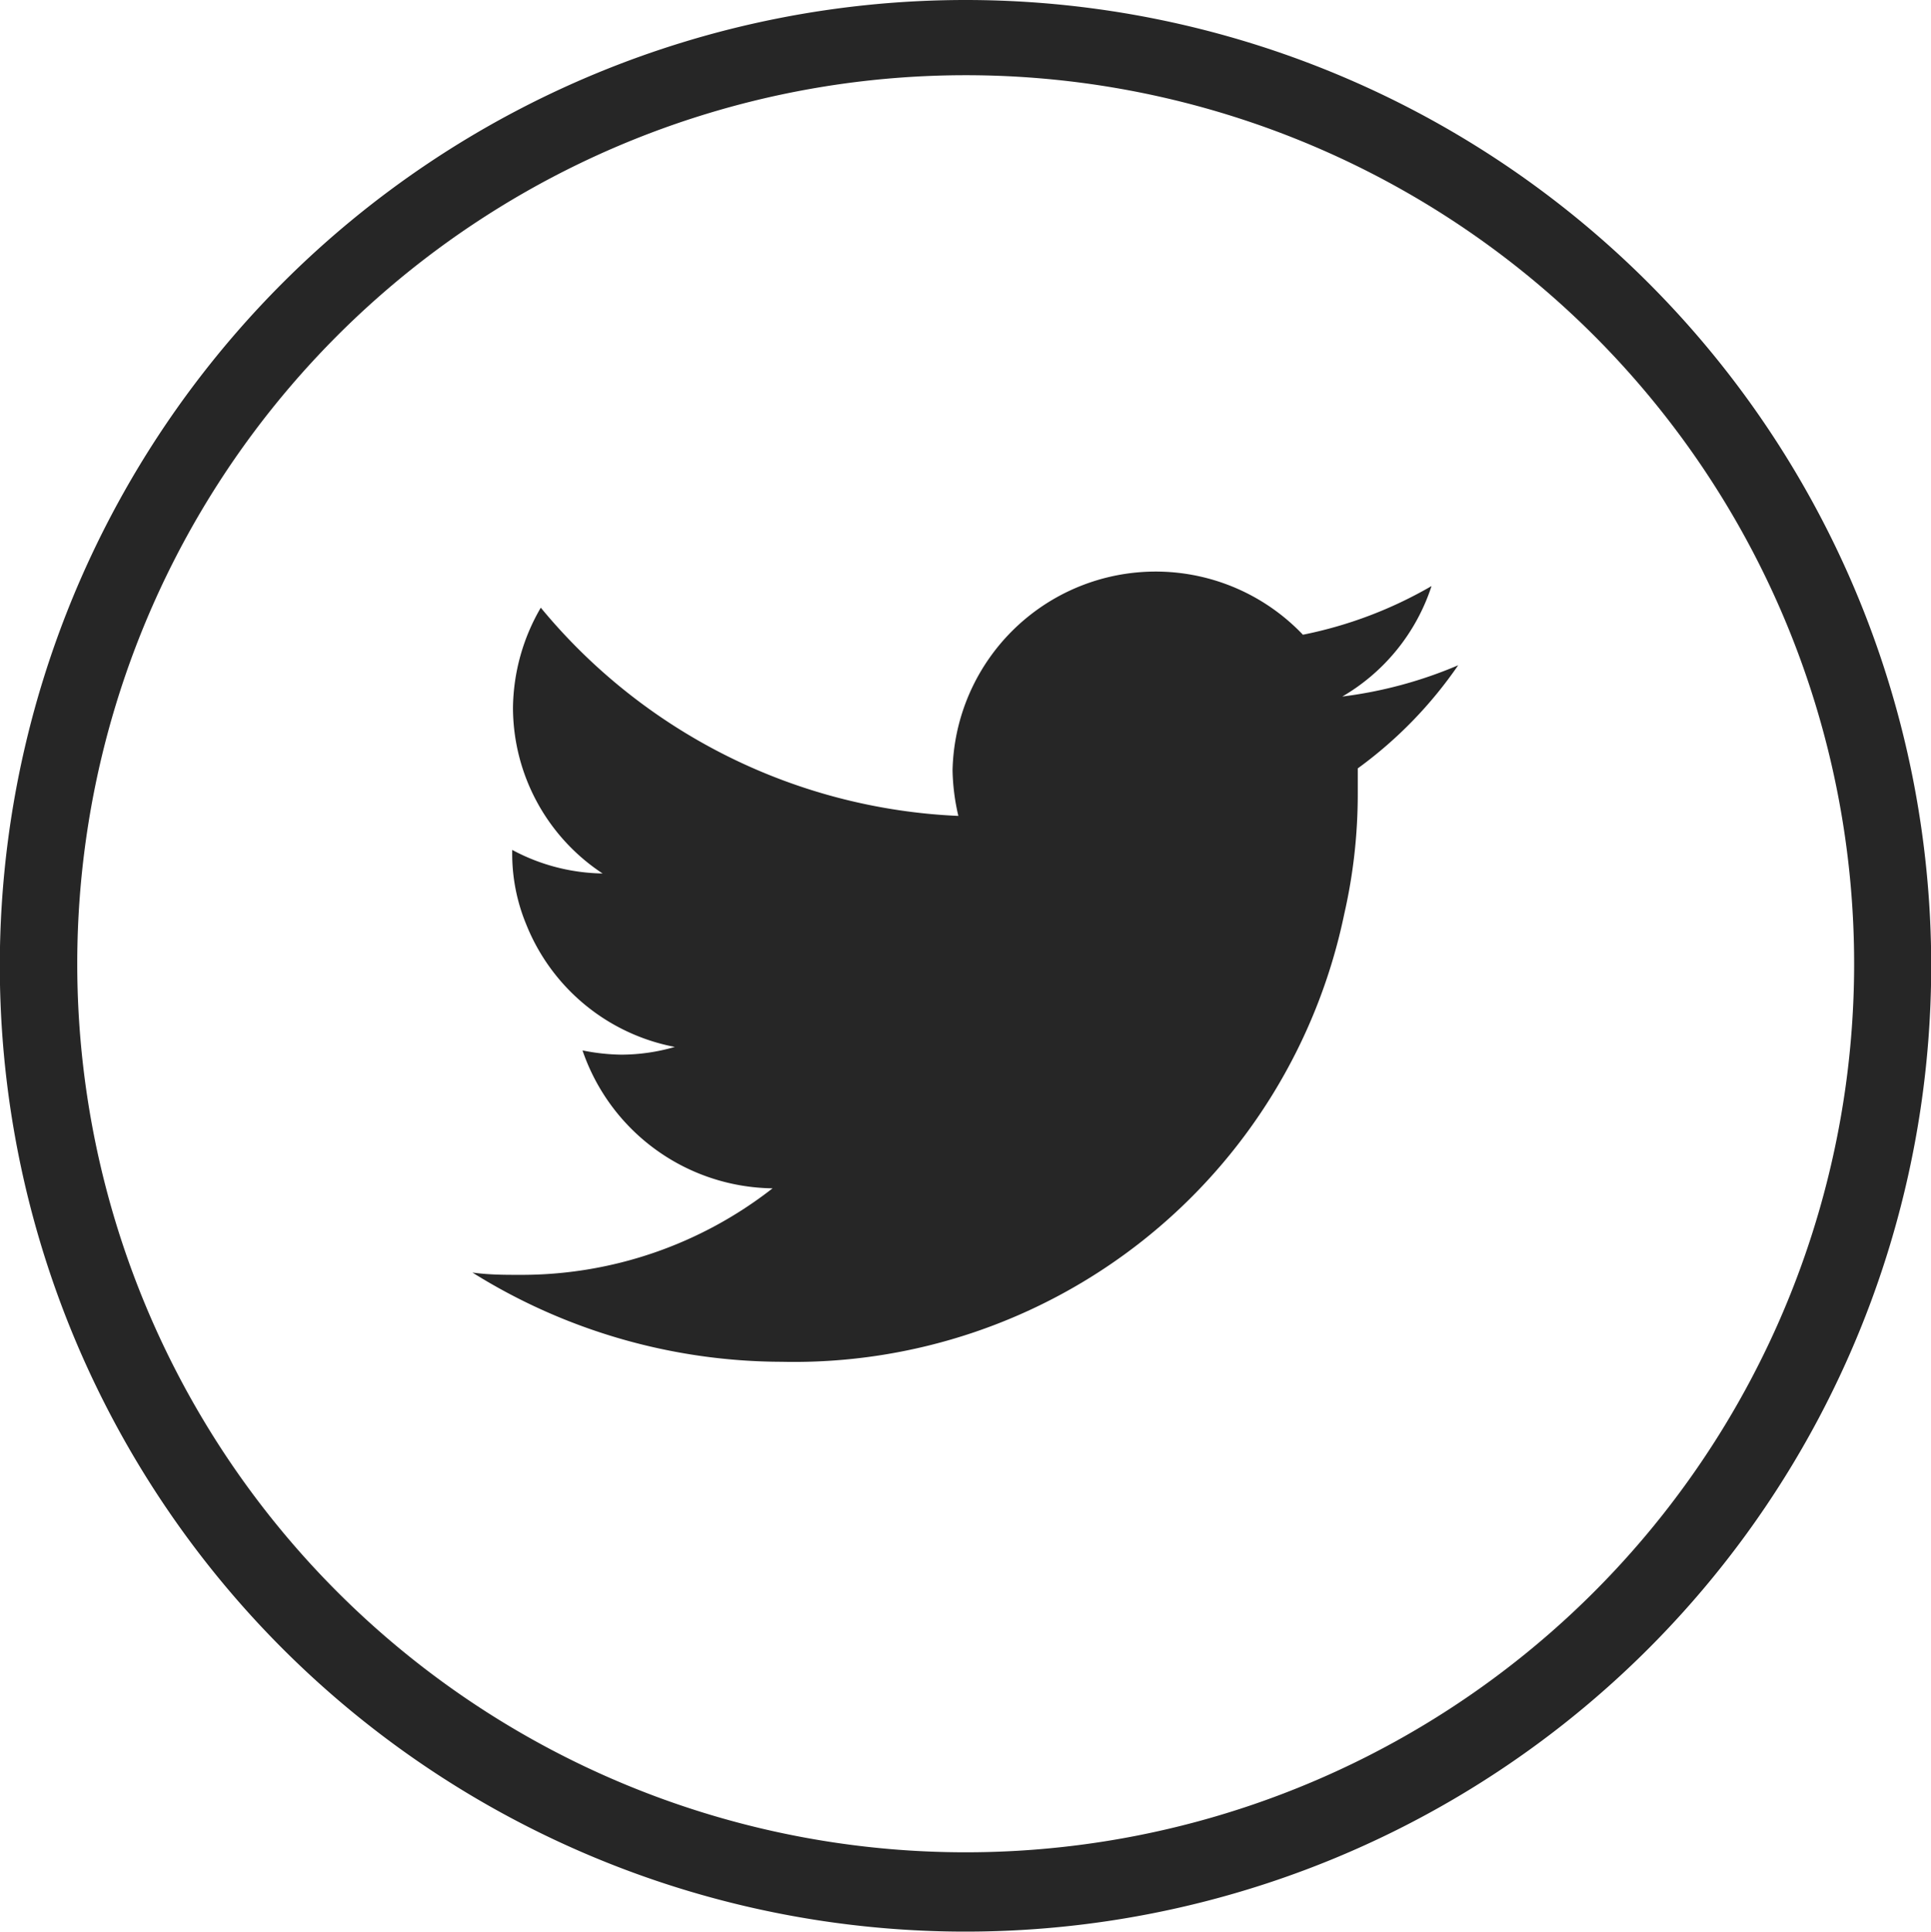 <svg id="Ebene_1" data-name="Ebene 1" xmlns="http://www.w3.org/2000/svg" viewBox="0 0 49.99 50"><defs><style>.cls-1,.cls-2{fill:#262626;}.cls-2{fill-rule:evenodd;}</style></defs><title>twitter</title><path class="cls-1" d="M25,0A25,25,0,1,1,7.32,7.32,25,25,0,0,1,25,0ZM41.28,8.7A23,23,0,1,0,48,25,23,23,0,0,0,41.28,8.7Z"/><path class="cls-2" d="M37.75,17.22a11.15,11.15,0,0,1-3,.81,5.16,5.16,0,0,0,2.31-2.86,10.88,10.88,0,0,1-3.33,1.26,5.26,5.26,0,0,0-9.07,3.51,5.6,5.6,0,0,0,.15,1.18A14.85,14.85,0,0,1,14,15.73a5.25,5.25,0,0,0-.72,2.59,5.15,5.15,0,0,0,2.32,4.29A5.09,5.09,0,0,1,13.26,22v.07a4.77,4.77,0,0,0,.36,1.85,5.19,5.19,0,0,0,3.85,3.18,5,5,0,0,1-1.39.2,5.35,5.35,0,0,1-1-.11A5.27,5.27,0,0,0,20,30.76,10.55,10.55,0,0,1,13.49,33c-.43,0-.83,0-1.26-.06a15.16,15.16,0,0,0,8,2.31A14.55,14.55,0,0,0,34.8,23.66a13.93,13.93,0,0,0,.35-3.11v-.66a11,11,0,0,0,2.6-2.67Z"/></svg>